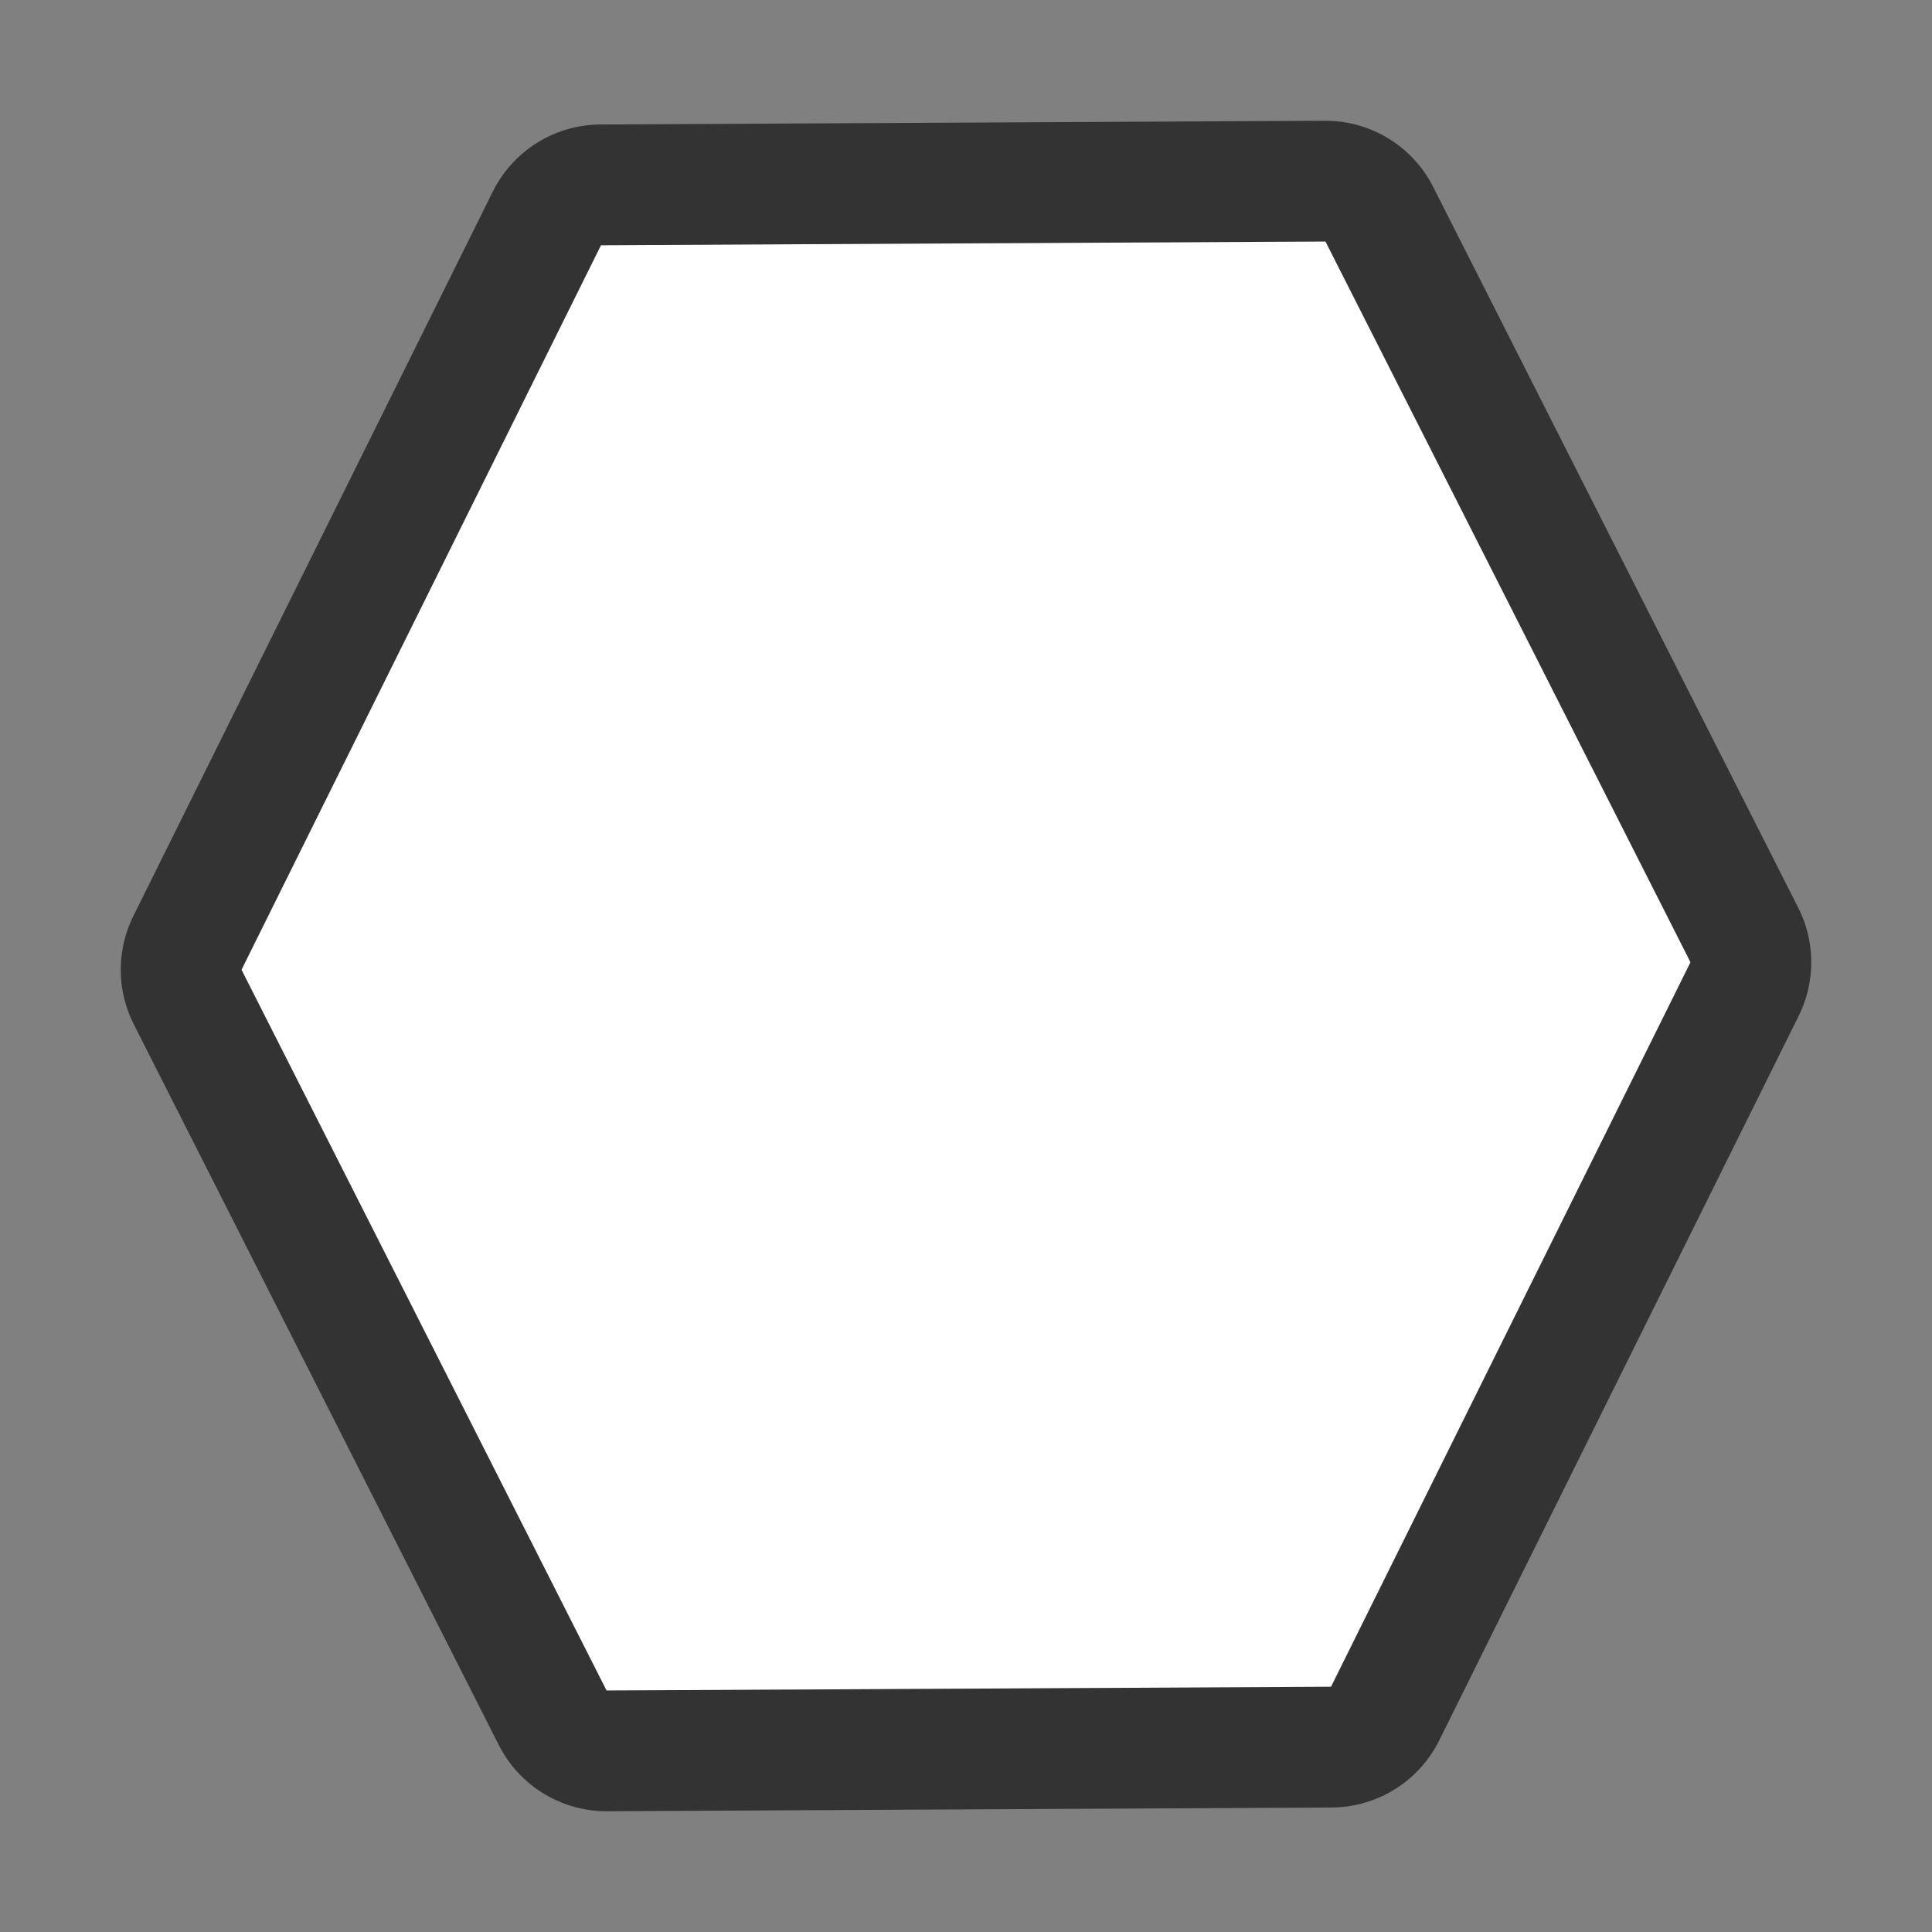 <svg xmlns="http://www.w3.org/2000/svg" viewBox="0 0 16 16"><rect x="0" y="0" width="16" height="16" fill="#808080" stroke="none"/>/&gt;<path d="M10.977 2l-6 .031-2.977 6L5.023 14l6-.031 2.977-6z" stroke="#000" opacity=".6" stroke-width="2" stroke-linejoin="round"/><path d="M10.977 2l-6 .031-2.977 6L5.023 14l6-.031 2.977-6z" fill="#fff"/></svg>